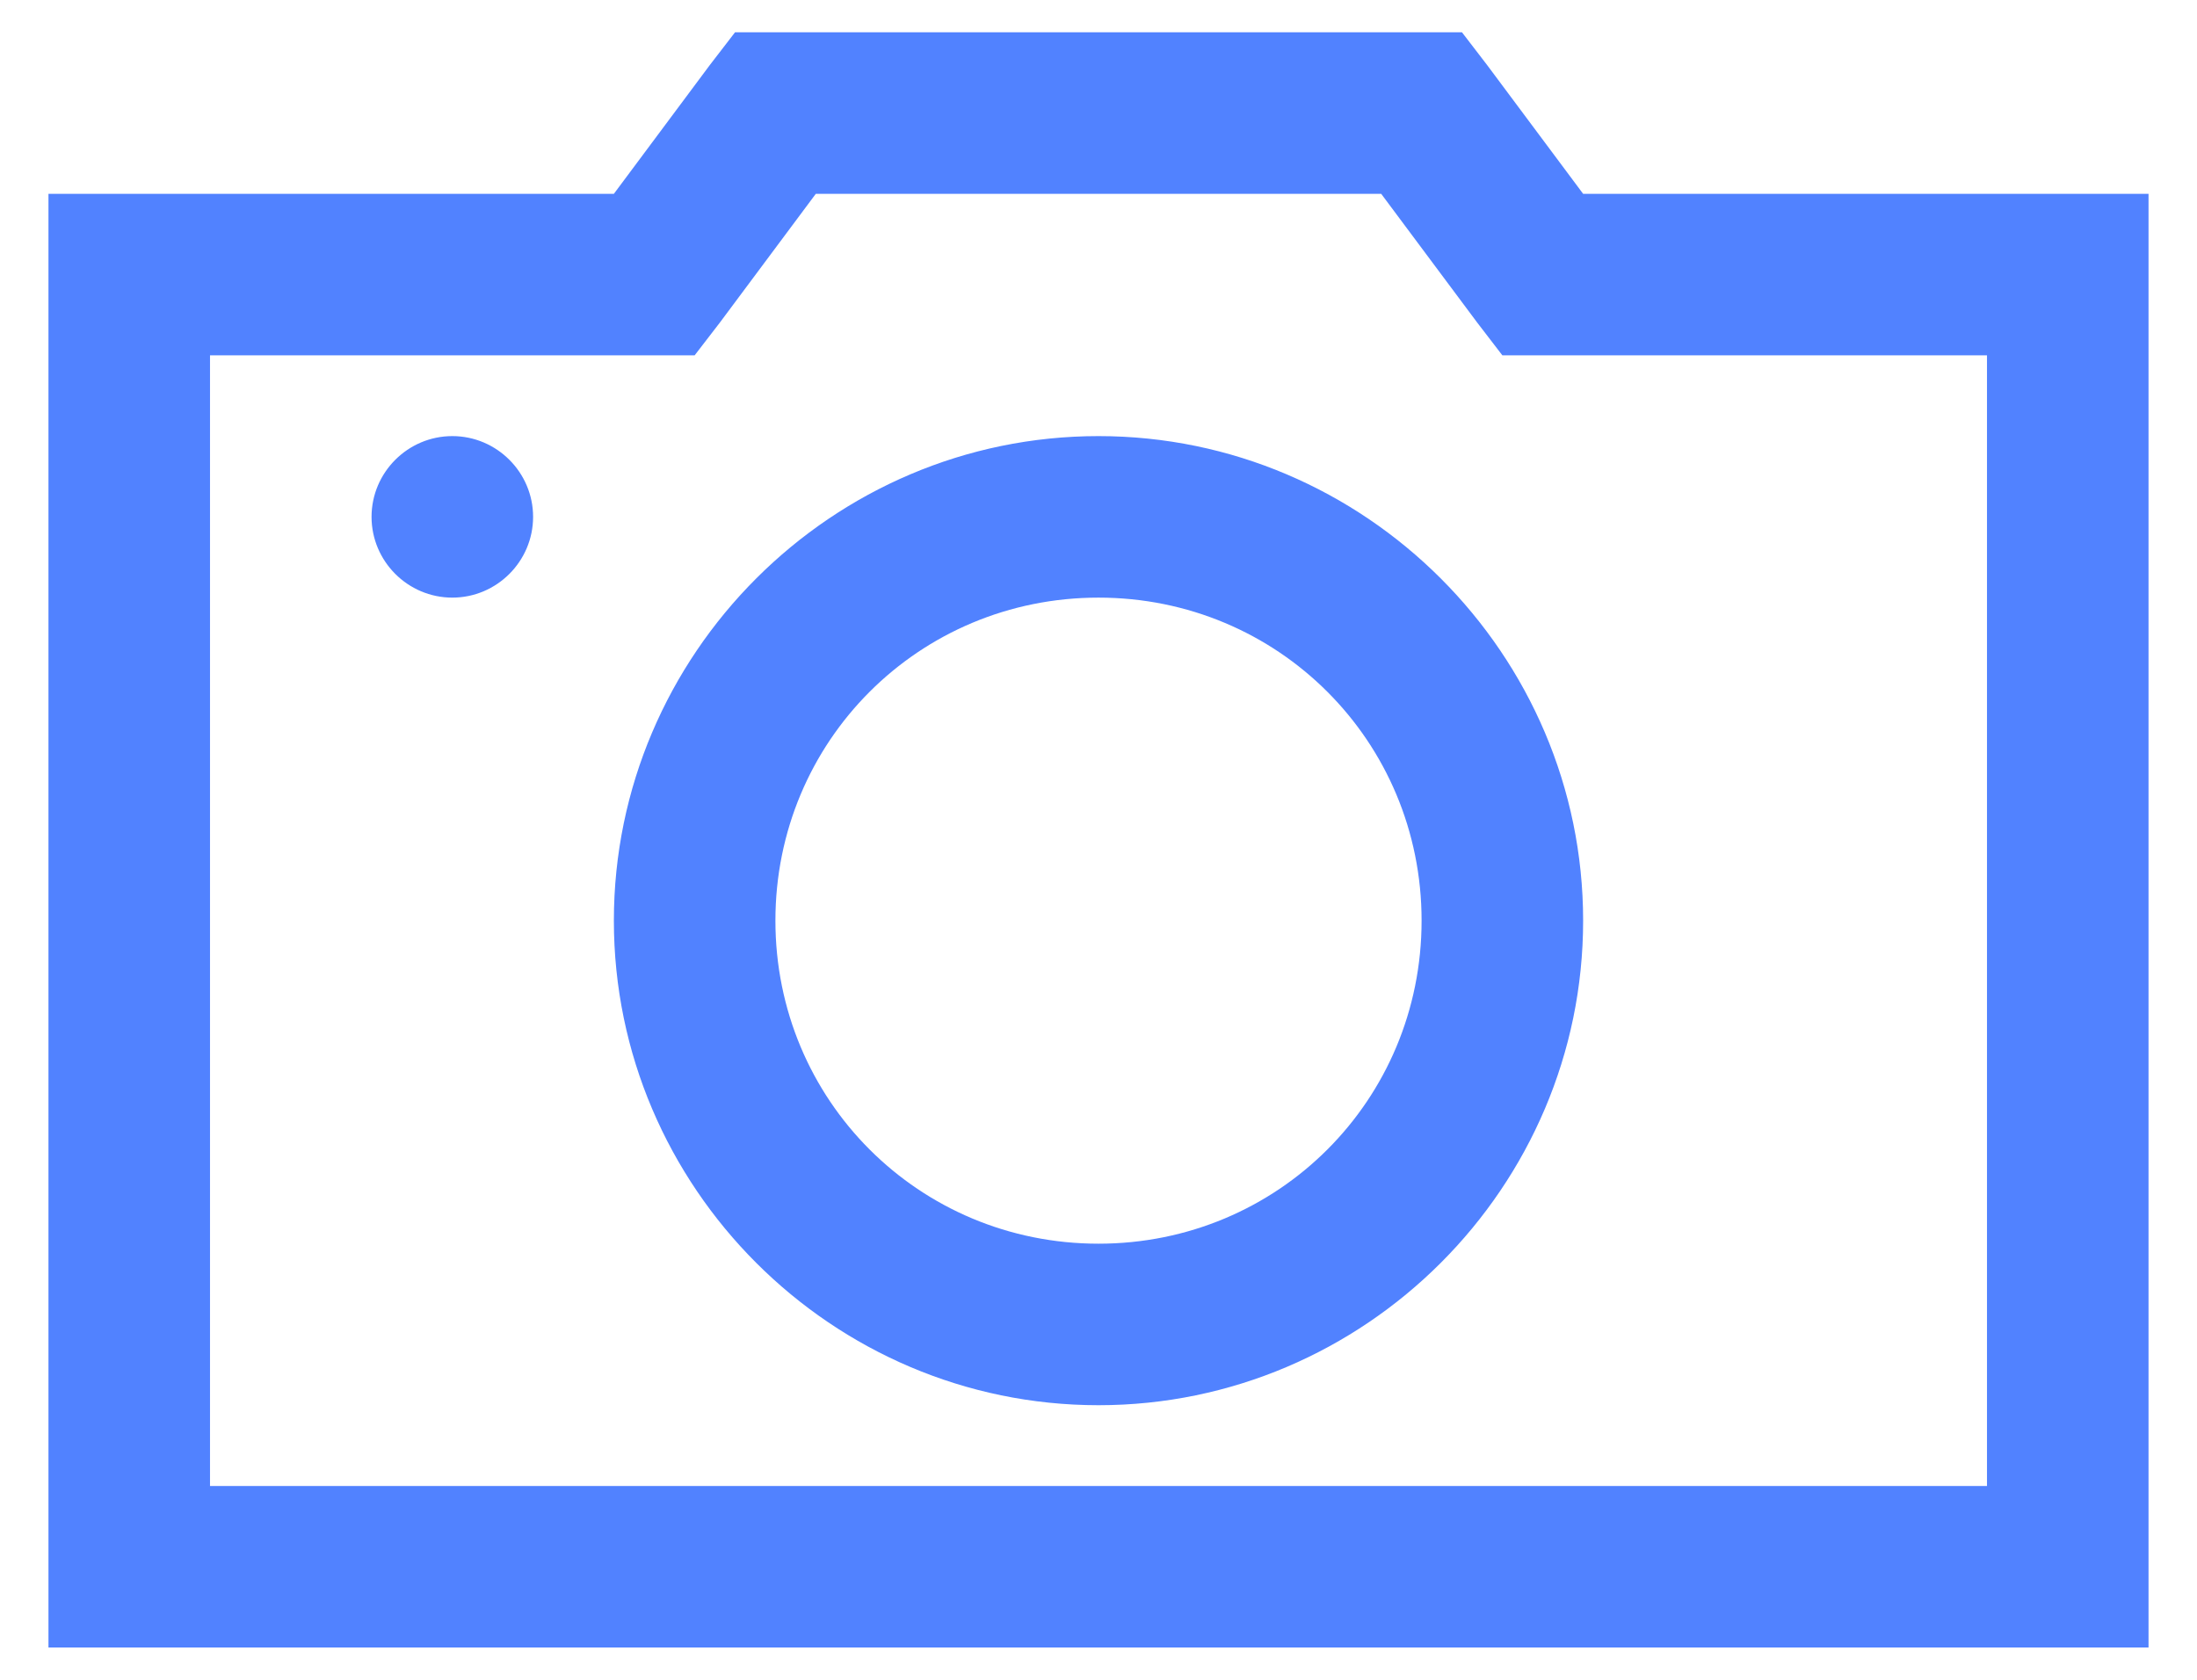<svg width="34" height="26" viewBox="0 0 34 26" fill="none" xmlns="http://www.w3.org/2000/svg">
<path d="M11.375 0.5L10.984 1.008L9.5 3H0.75V25.5H33.25V3H24.5L23.015 1.008L22.625 0.5H11.375ZM12.625 3H21.375L22.86 4.992L23.25 5.5H30.75V23H3.25V5.5H10.75L11.141 4.992L12.625 3ZM7 6.75C6.312 6.75 5.75 7.312 5.75 8C5.75 8.688 6.312 9.25 7 9.25C7.688 9.25 8.25 8.688 8.25 8C8.25 7.312 7.688 6.75 7 6.75ZM17 6.75C12.875 6.75 9.5 10.125 9.5 14.25C9.5 18.375 12.875 21.75 17 21.75C21.125 21.75 24.5 18.375 24.5 14.25C24.5 10.125 21.125 6.75 17 6.75ZM17 9.25C19.779 9.25 22 11.471 22 14.25C22 17.029 19.779 19.25 17 19.25C14.221 19.25 12 17.029 12 14.25C12 11.471 14.221 9.25 17 9.25Z" fill="#5182FF"/>
</svg>
